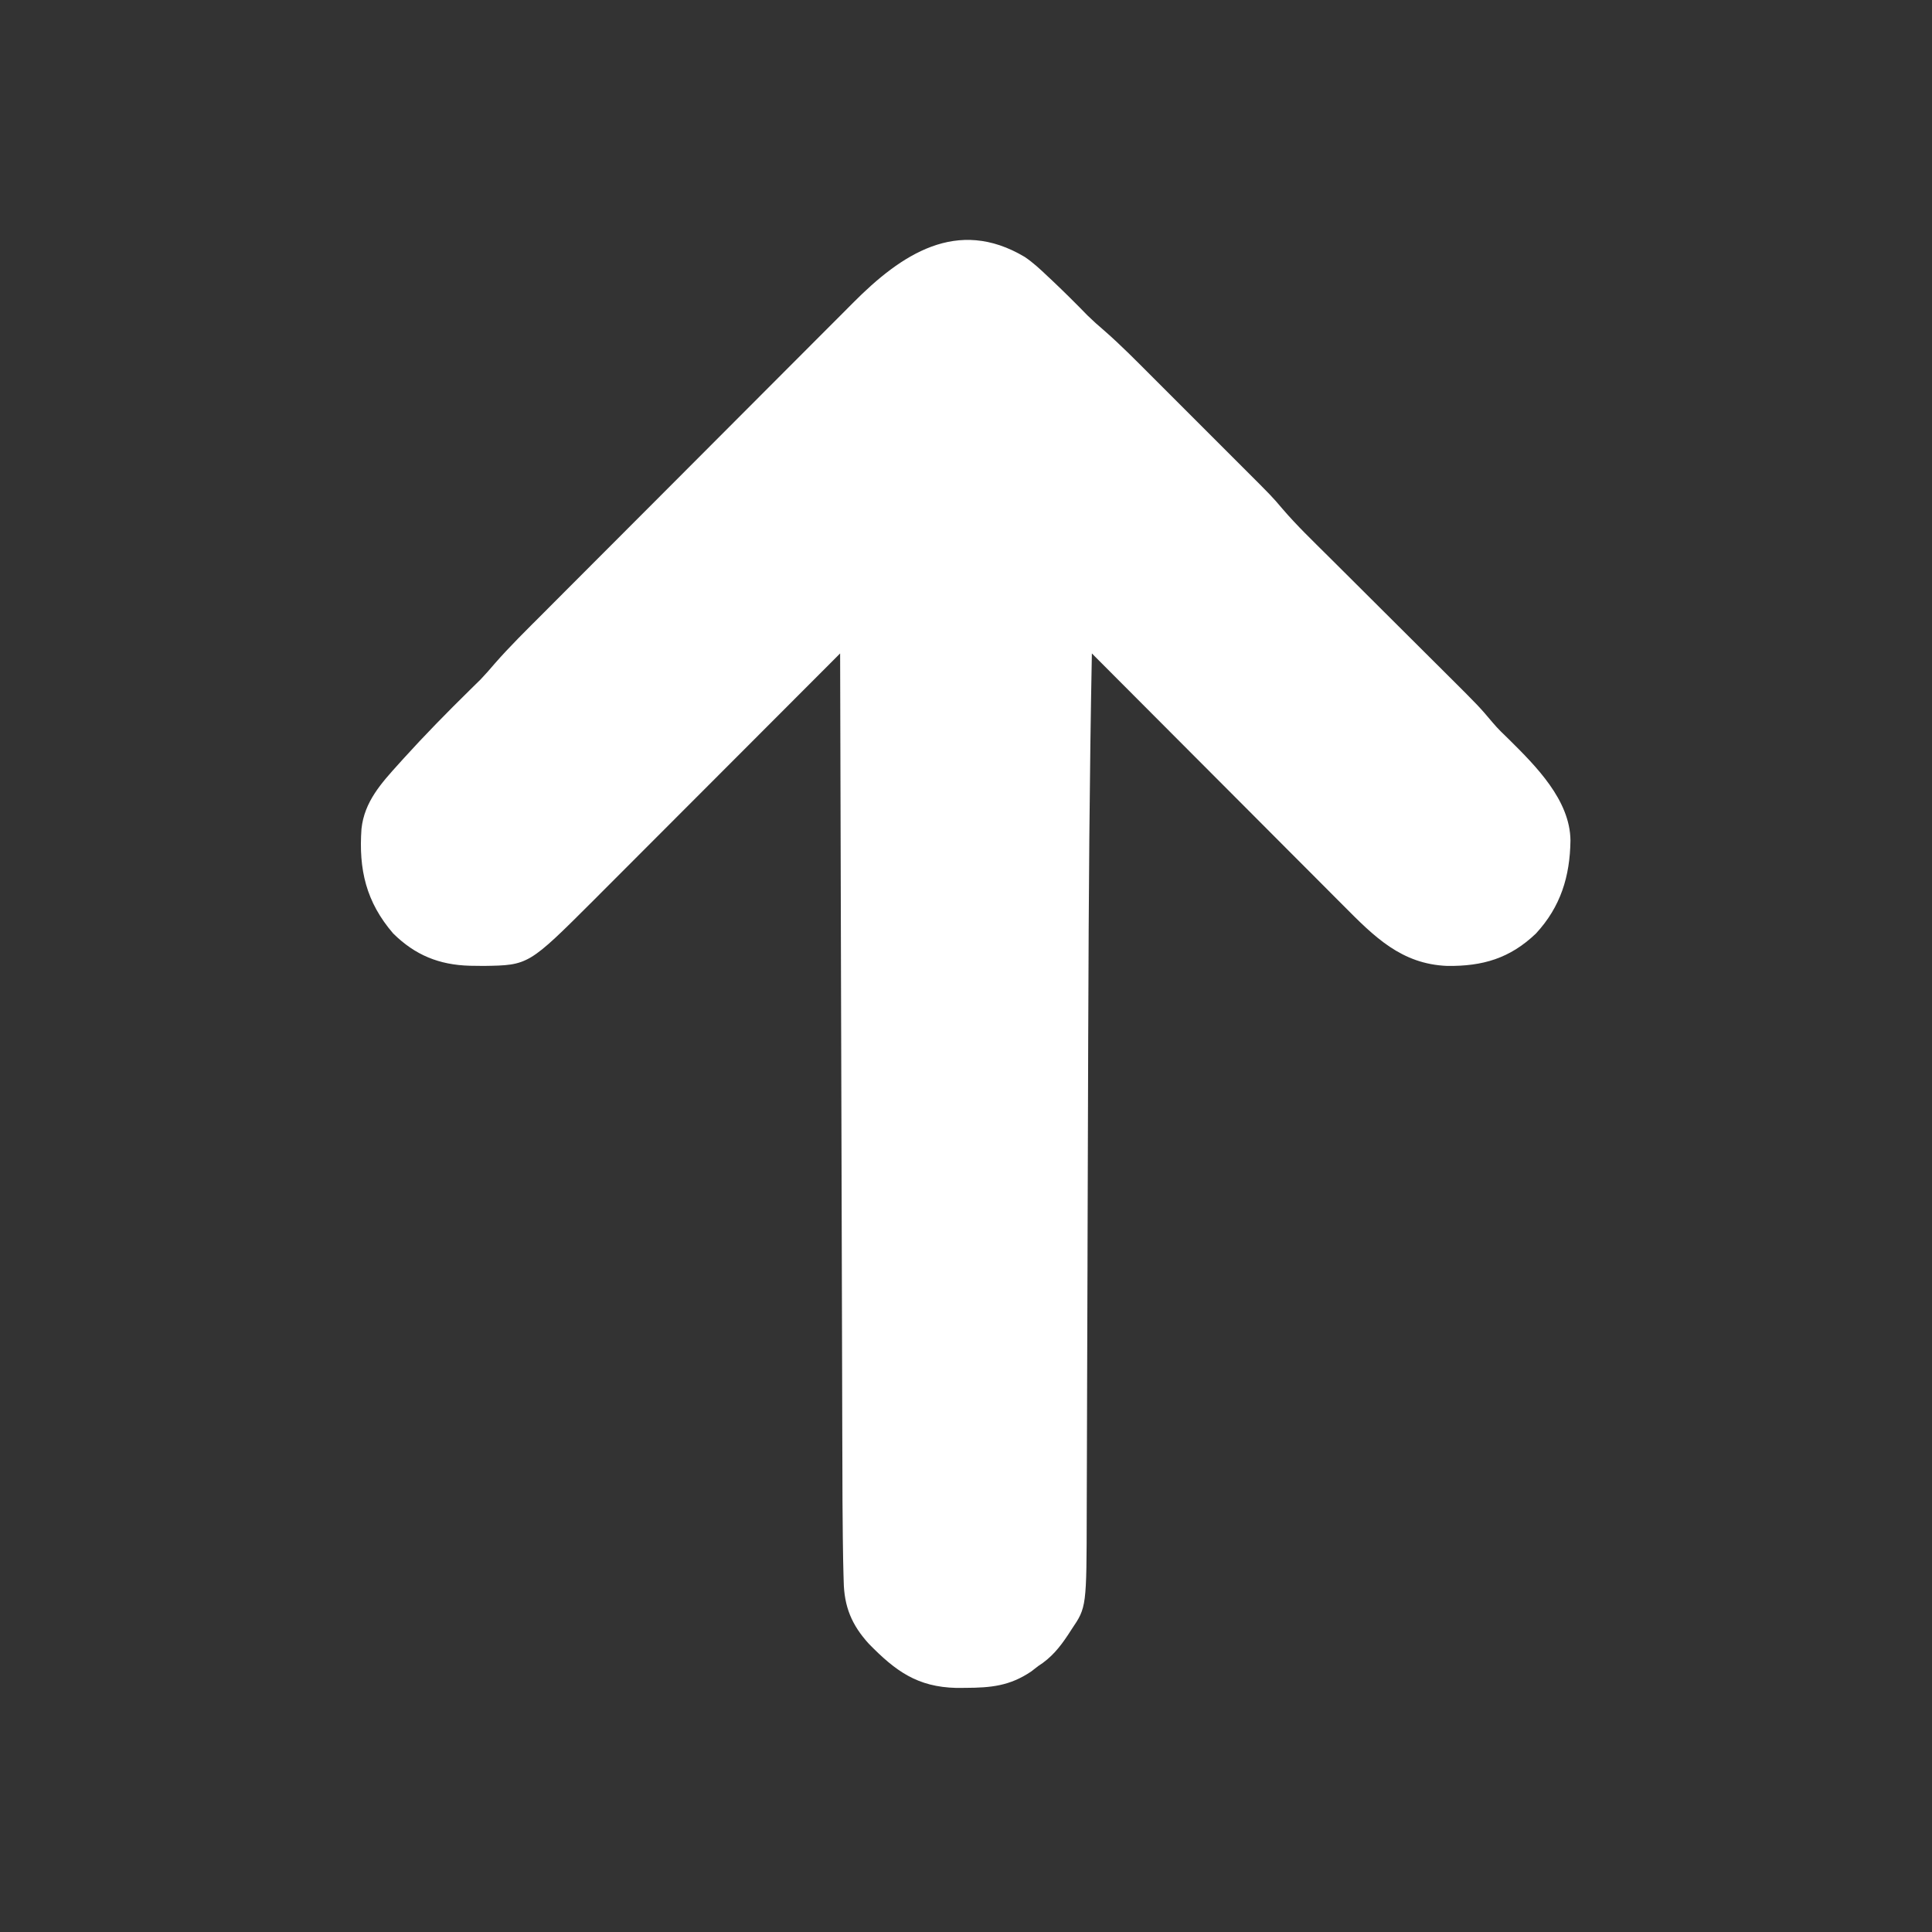 <?xml version="1.0" encoding="UTF-8"?>
<!-- Generator: https://ezgif.com/png-to-svg -->
<svg version="1.1" xmlns="http://www.w3.org/2000/svg" width="683" height="683">
<rect width="100%" height="100%" fill="#333333" stroke="none"/>
<path d="M0 0 C2.95 1.99 5.49 4.35 8.06 6.8 C8.9 7.59 8.9 7.59 9.76 8.39 C14.01 12.41 18.16 16.53 22.24 20.73 C24.16 22.6 26.08 24.32 28.12 26.05 C34.12 31.29 39.69 36.98 45.32 42.61 C46.52 43.82 47.73 45.02 48.93 46.22 C51.44 48.74 53.96 51.25 56.47 53.76 C59.67 56.97 62.87 60.17 66.08 63.37 C68.56 65.85 71.04 68.34 73.53 70.82 C74.71 72 75.89 73.18 77.07 74.36 C87.41 84.68 87.41 84.68 91.11 89.04 C96.17 94.95 101.8 100.34 107.31 105.82 C109.44 107.93 111.57 110.06 113.7 112.18 C118.21 116.68 122.73 121.18 127.25 125.68 C132.49 130.9 137.73 136.11 142.97 141.34 C145.05 143.42 147.14 145.49 149.23 147.57 C160.64 158.94 160.64 158.94 165.51 164.71 C167.25 166.77 169.17 168.63 171.12 170.49 C180.72 180 192.8 192.03 192.94 206.3 C192.77 219.06 189.44 229.77 180.75 239.18 C171.55 248 161.88 250.8 149.38 250.65 C133.16 250.01 123.57 240.31 112.64 229.3 C111.66 228.32 110.69 227.34 109.71 226.37 C107.08 223.74 104.46 221.11 101.85 218.48 C99.1 215.72 96.35 212.96 93.59 210.21 C88.39 205 83.2 199.79 78.01 194.58 C72.09 188.64 66.17 182.71 60.25 176.78 C48.08 164.58 35.91 152.38 23.75 140.18 C22.91 183.46 22.62 226.74 22.48 270.03 C22.47 272.12 22.46 274.21 22.45 276.3 C22.37 300.74 22.3 325.18 22.22 349.62 C22.21 352.59 22.21 355.55 22.2 358.52 C22.2 359.25 22.19 359.99 22.19 360.74 C22.15 372.98 22.11 385.23 22.07 397.47 C22.05 404.28 22.03 411.09 22.01 417.9 C21.99 424.26 21.97 430.61 21.95 436.96 C21.94 439.28 21.94 441.6 21.93 443.92 C21.87 477.36 21.87 477.36 16.62 485.12 C16.21 485.75 15.81 486.39 15.38 487.04 C12.36 491.6 9.4 495.23 4.75 498.18 C3.94 498.8 3.14 499.43 2.3 500.08 C-5.3 505.21 -11.92 505.83 -20.94 505.87 C-21.99 505.87 -23.05 505.88 -24.14 505.89 C-37.96 505.57 -45.66 499.93 -55.07 490.32 C-61.17 483.64 -63.84 477.14 -63.99 468.14 C-64.02 467.24 -64.04 466.34 -64.07 465.42 C-64.16 462.34 -64.21 459.26 -64.25 456.18 C-64.27 454.5 -64.27 454.5 -64.3 452.78 C-64.41 444.19 -64.44 435.61 -64.45 427.02 C-64.46 423.16 -64.47 419.3 -64.49 415.44 C-64.51 408.77 -64.53 402.1 -64.54 395.44 C-64.56 385.8 -64.59 376.16 -64.62 366.52 C-64.67 350.87 -64.71 335.23 -64.75 319.58 C-64.79 304.4 -64.83 289.22 -64.88 274.03 C-64.88 272.63 -64.88 272.63 -64.89 271.19 C-64.9 266.48 -64.91 261.77 -64.93 257.07 C-65.04 218.1 -65.15 179.14 -65.25 140.18 C-65.73 140.66 -66.2 141.13 -66.7 141.63 C-78.33 153.28 -89.97 164.93 -101.6 176.58 C-107.23 182.22 -112.86 187.85 -118.49 193.49 C-123.39 198.4 -128.3 203.32 -133.21 208.23 C-135.81 210.83 -138.4 213.43 -141 216.03 C-143.9 218.94 -146.81 221.85 -149.71 224.75 C-150.56 225.61 -151.41 226.46 -152.29 227.34 C-175.4 250.41 -175.4 250.41 -191.24 250.65 C-192.03 250.64 -192.81 250.63 -193.63 250.62 C-194.46 250.61 -195.29 250.6 -196.14 250.59 C-206.99 250.29 -215.47 246.86 -223.25 239.18 C-232.85 228.03 -235.48 216.56 -234.46 202.19 C-233.45 192.64 -227.48 186.06 -221.25 179.18 C-220.75 178.62 -220.25 178.07 -219.74 177.5 C-212.16 169.13 -204.26 161.08 -196.2 153.16 C-195.53 152.5 -194.85 151.83 -194.16 151.15 C-193.57 150.58 -192.99 150 -192.38 149.41 C-190.65 147.6 -189.04 145.76 -187.43 143.86 C-182.01 137.66 -176.13 131.9 -170.31 126.08 C-169.01 124.77 -167.7 123.46 -166.4 122.15 C-162.87 118.61 -159.34 115.07 -155.81 111.54 C-153.6 109.33 -151.39 107.11 -149.18 104.9 C-142.26 97.96 -135.33 91.03 -128.4 84.09 C-120.43 76.11 -112.46 68.12 -104.49 60.13 C-98.32 53.94 -92.14 47.75 -85.96 41.56 C-82.27 37.87 -78.59 34.19 -74.91 30.49 C-71.45 27.01 -67.98 23.54 -64.51 20.08 C-63.24 18.81 -61.98 17.54 -60.72 16.27 C-43.7 -0.87 -23.91 -14.25 0 0 Z " fill="#FFFFFF" transform="translate(362.25,90.822)"/>
</svg>
